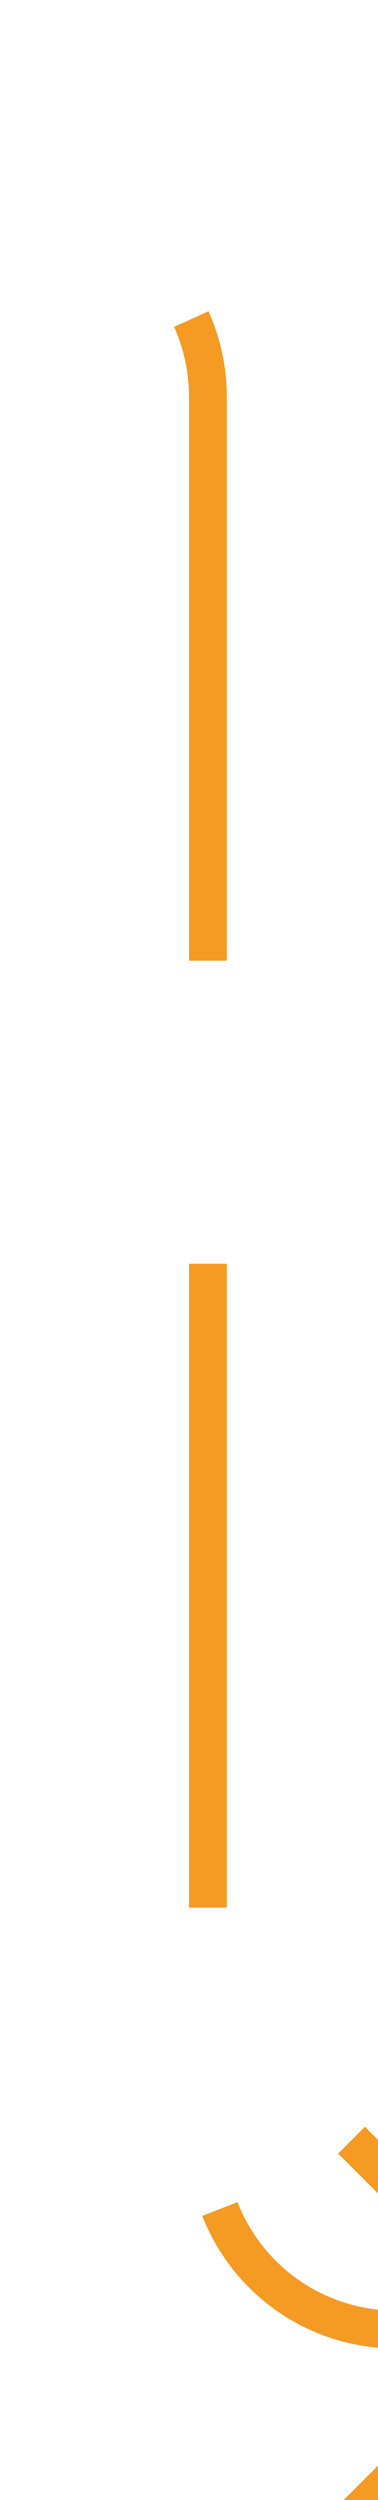 ﻿<?xml version="1.0" encoding="utf-8"?>
<svg version="1.1" xmlns:xlink="http://www.w3.org/1999/xlink" width="10px" height="66px" preserveAspectRatio="xMidYMin meet" viewBox="4178 174  8 66" xmlns="http://www.w3.org/2000/svg">
  <path d="M 2556 1131.5  L 3053 1131.5  A 5 5 0 0 0 3058.5 1126.5 L 3058.5 184  A 5 5 0 0 1 3063.5 179.5 L 4177 179.5  A 5 5 0 0 1 4182.5 184.5 L 4182.5 230  A 5 5 0 0 0 4187.5 235.5 L 4191 235.5  " stroke-width="1" stroke-dasharray="17,8" stroke="#f59a23" fill="none" />
  <path d="M 4185.946 230.854  L 4190.593 235.5  L 4185.946 240.146  L 4186.654 240.854  L 4191.654 235.854  L 4192.007 235.5  L 4191.654 235.146  L 4186.654 230.146  L 4185.946 230.854  Z " fill-rule="nonzero" fill="#f59a23" stroke="none" />
</svg>